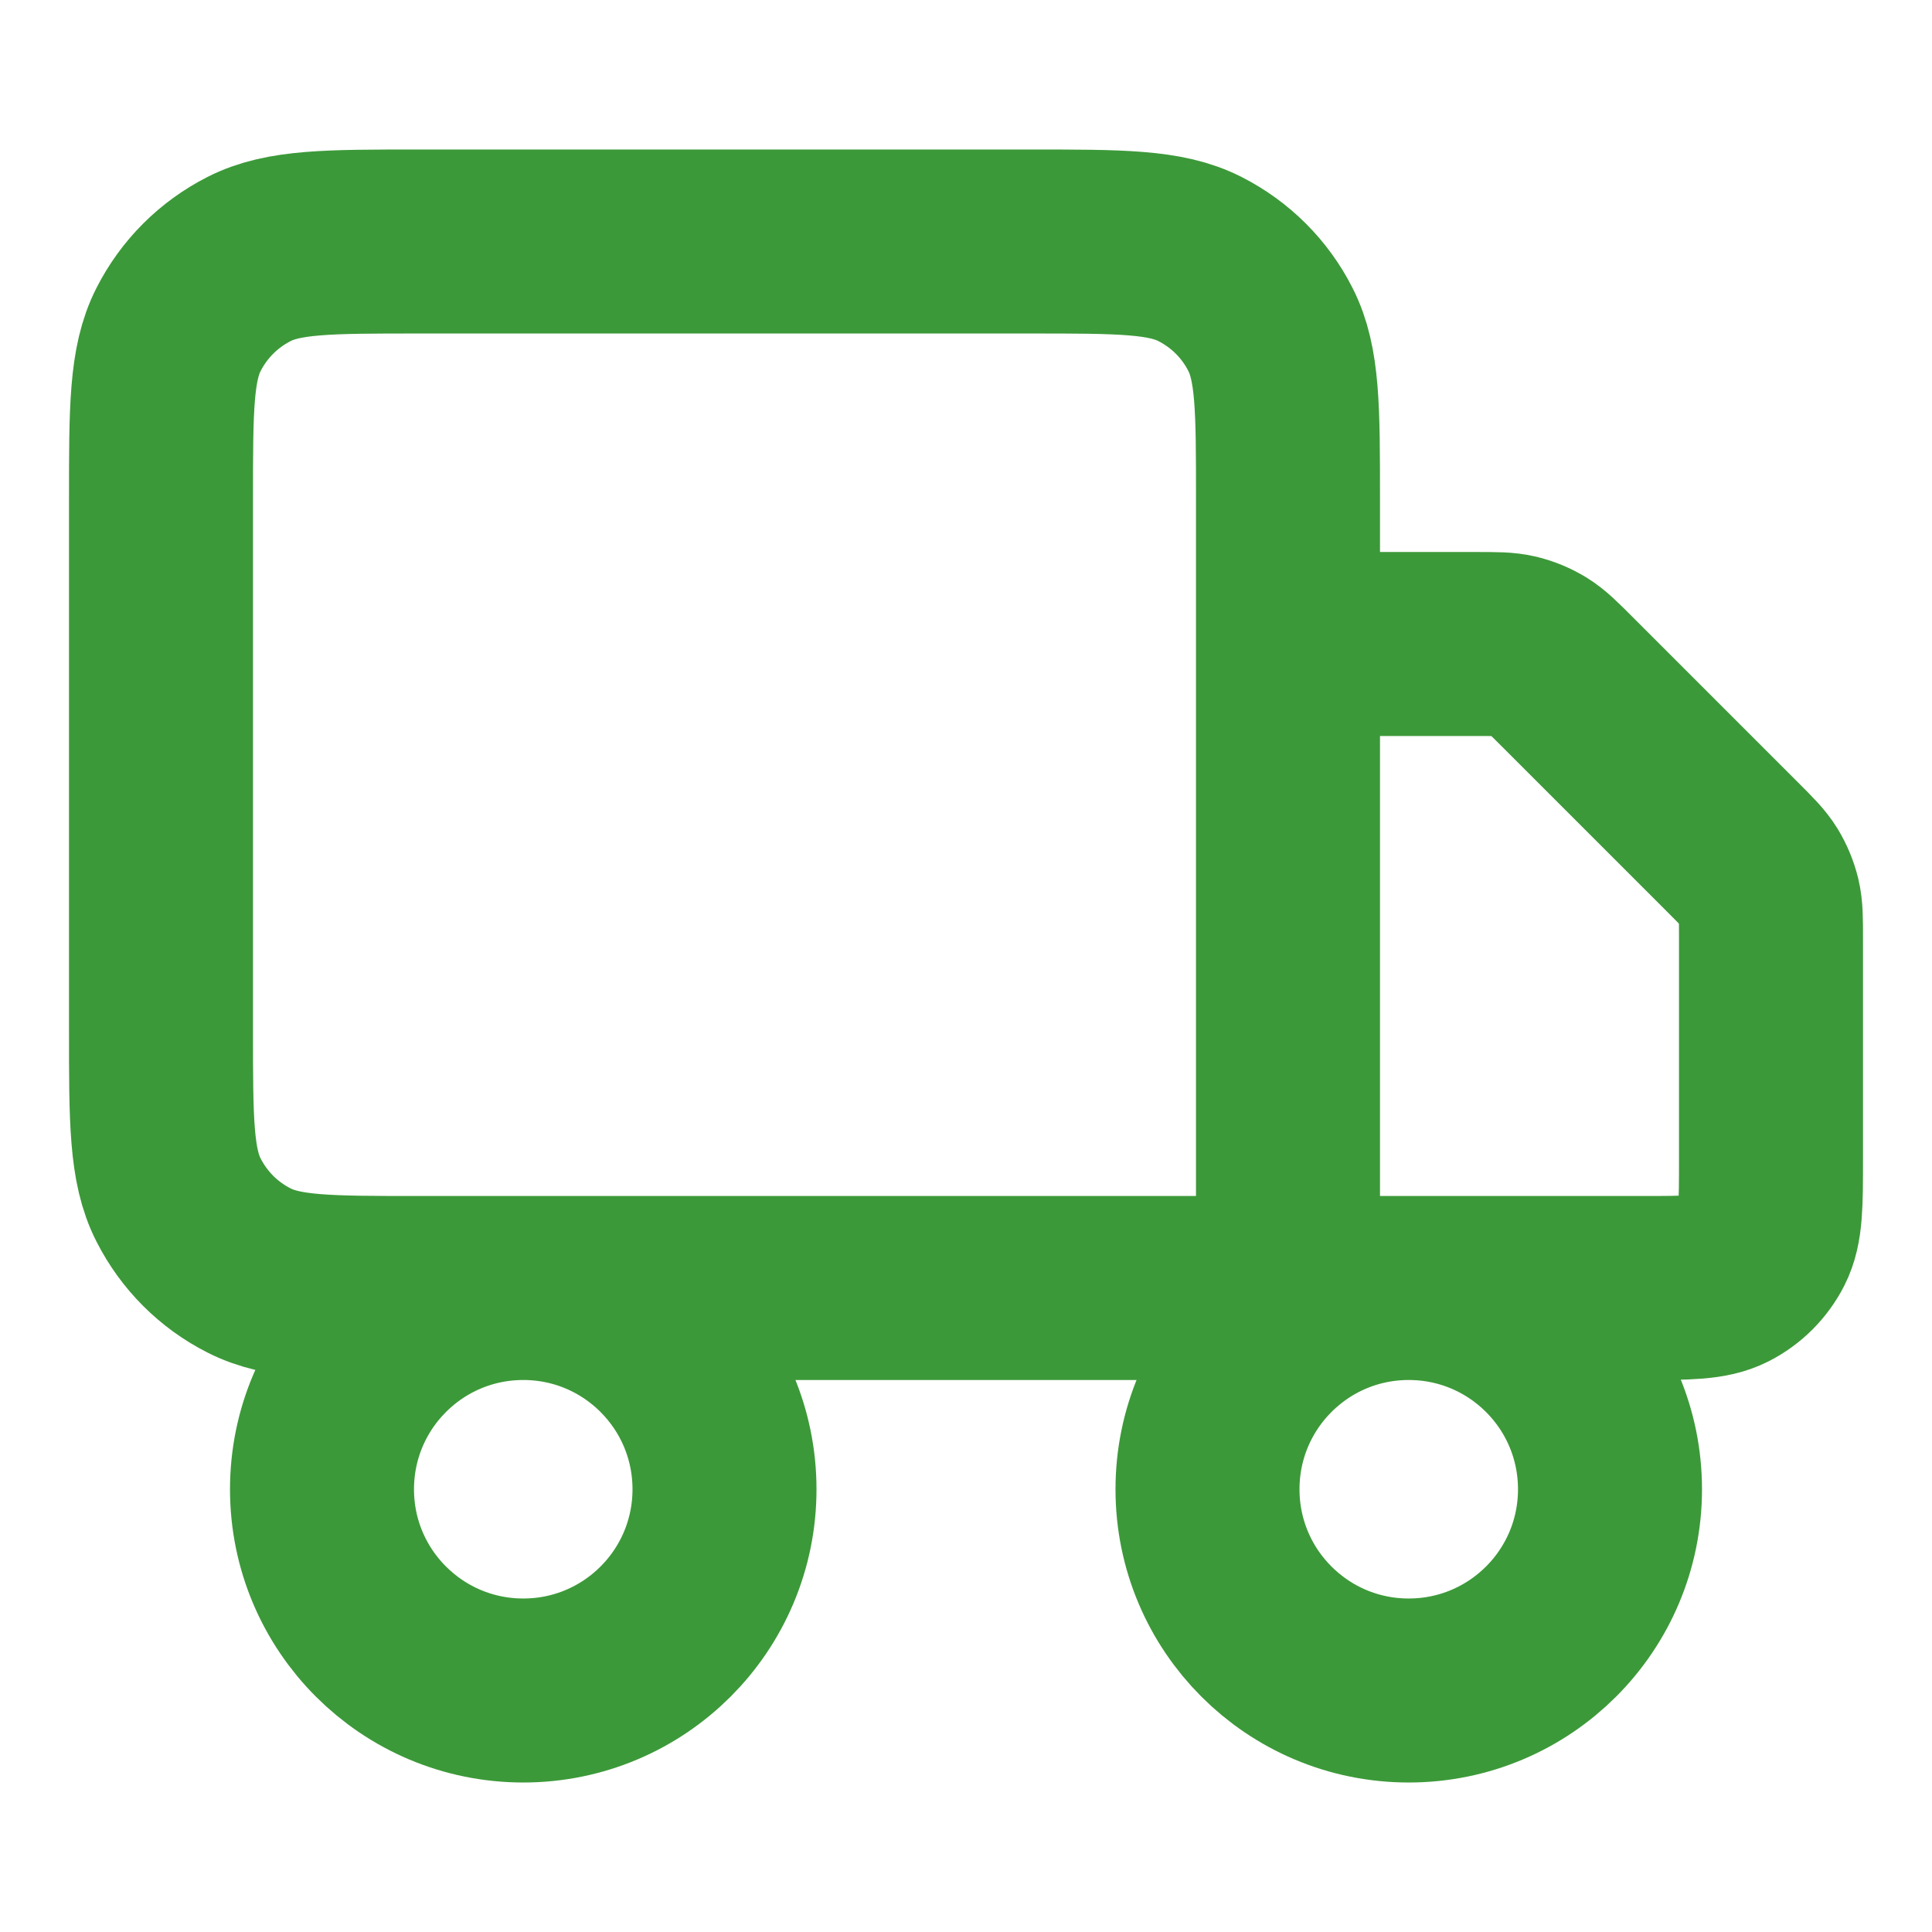 <svg width="21" height="21" viewBox="0 0 21 21" fill="none" xmlns="http://www.w3.org/2000/svg">
<path d="M14 14V5.425C14 4.445 14 3.955 13.809 3.581C13.642 3.251 13.374 2.984 13.044 2.816C12.67 2.625 12.18 2.625 11.2 2.625H4.55C3.57 2.625 3.08 2.625 2.706 2.816C2.376 2.984 2.109 3.251 1.941 3.581C1.75 3.955 1.75 4.445 1.75 5.425V11.2C1.75 12.18 1.75 12.67 1.941 13.044C2.109 13.374 2.376 13.642 2.706 13.809C3.08 14 3.57 14 4.55 14H14ZM14 14H17.85C18.34 14 18.585 14 18.772 13.905C18.937 13.821 19.071 13.687 19.155 13.522C19.25 13.335 19.25 13.09 19.25 12.6V10.205C19.25 9.991 19.25 9.884 19.226 9.783C19.204 9.694 19.169 9.609 19.121 9.53C19.067 9.442 18.991 9.366 18.84 9.215L17.035 7.41C16.884 7.259 16.808 7.183 16.72 7.129C16.642 7.081 16.556 7.046 16.467 7.024C16.366 7 16.259 7 16.045 7H14M7.875 16.188C7.875 17.396 6.896 18.375 5.688 18.375C4.479 18.375 3.5 17.396 3.5 16.188C3.5 14.979 4.479 14 5.688 14C6.896 14 7.875 14.979 7.875 16.188ZM17.5 16.188C17.5 17.396 16.521 18.375 15.312 18.375C14.104 18.375 13.125 17.396 13.125 16.188C13.125 14.979 14.104 14 15.312 14C16.521 14 17.5 14.979 17.5 16.188Z" stroke="#3C9939" stroke-width="2" stroke-linecap="round" stroke-linejoin="round"/>
</svg>
